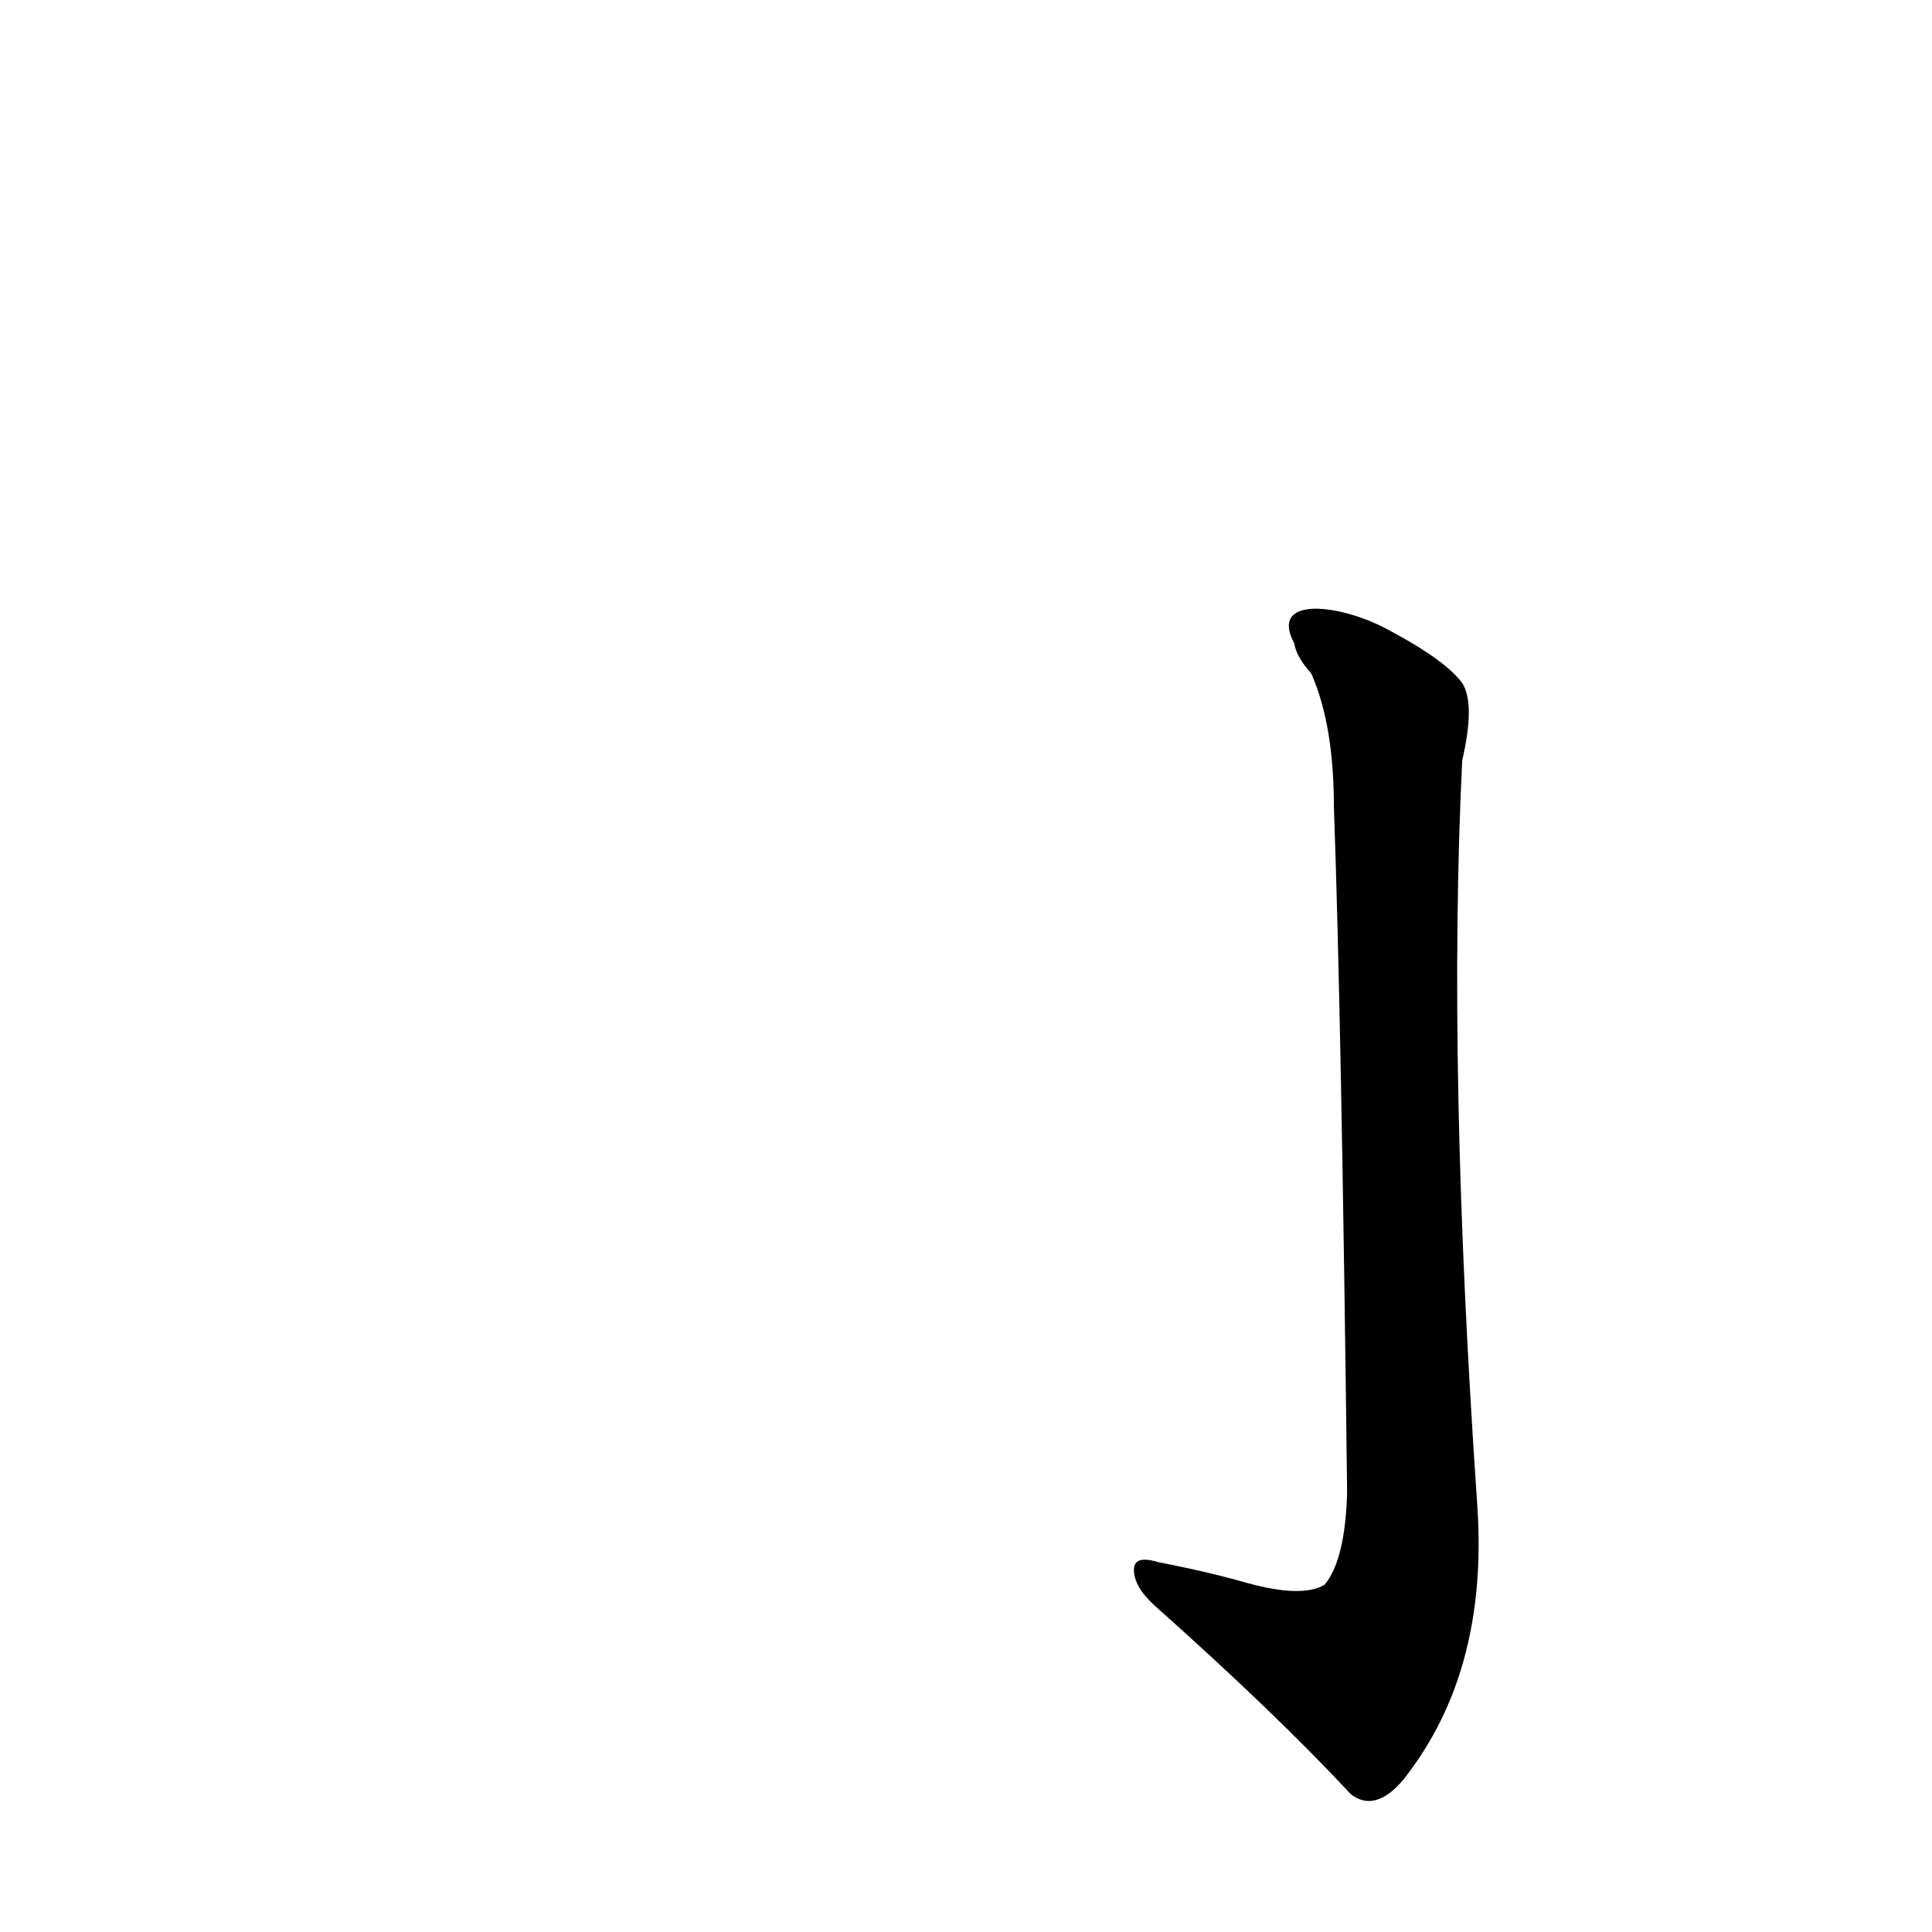 <?xml version='1.0' encoding='utf-8'?>
<svg xmlns="http://www.w3.org/2000/svg" version="1.1" viewBox="0 0 1024 1024"><g transform="scale(1, -1) translate(0, -900)"><path d="M 686 559 Q 687 552 695 543 Q 707 516 707 472 Q 711 361 714 109 Q 713 73 702 60 Q 690 53 661 61 Q 640 67 614 72 Q 601 76 601 68 Q 601 59 612 49 Q 676 -8 716 -51 Q 729 -61 744 -43 Q 789 14 783 102 Q 767 334 775 497 Q 782 527 775 538 Q 766 550 738 565 C 712 580 672 585 686 559 Z" fill="black" /></g></svg>
